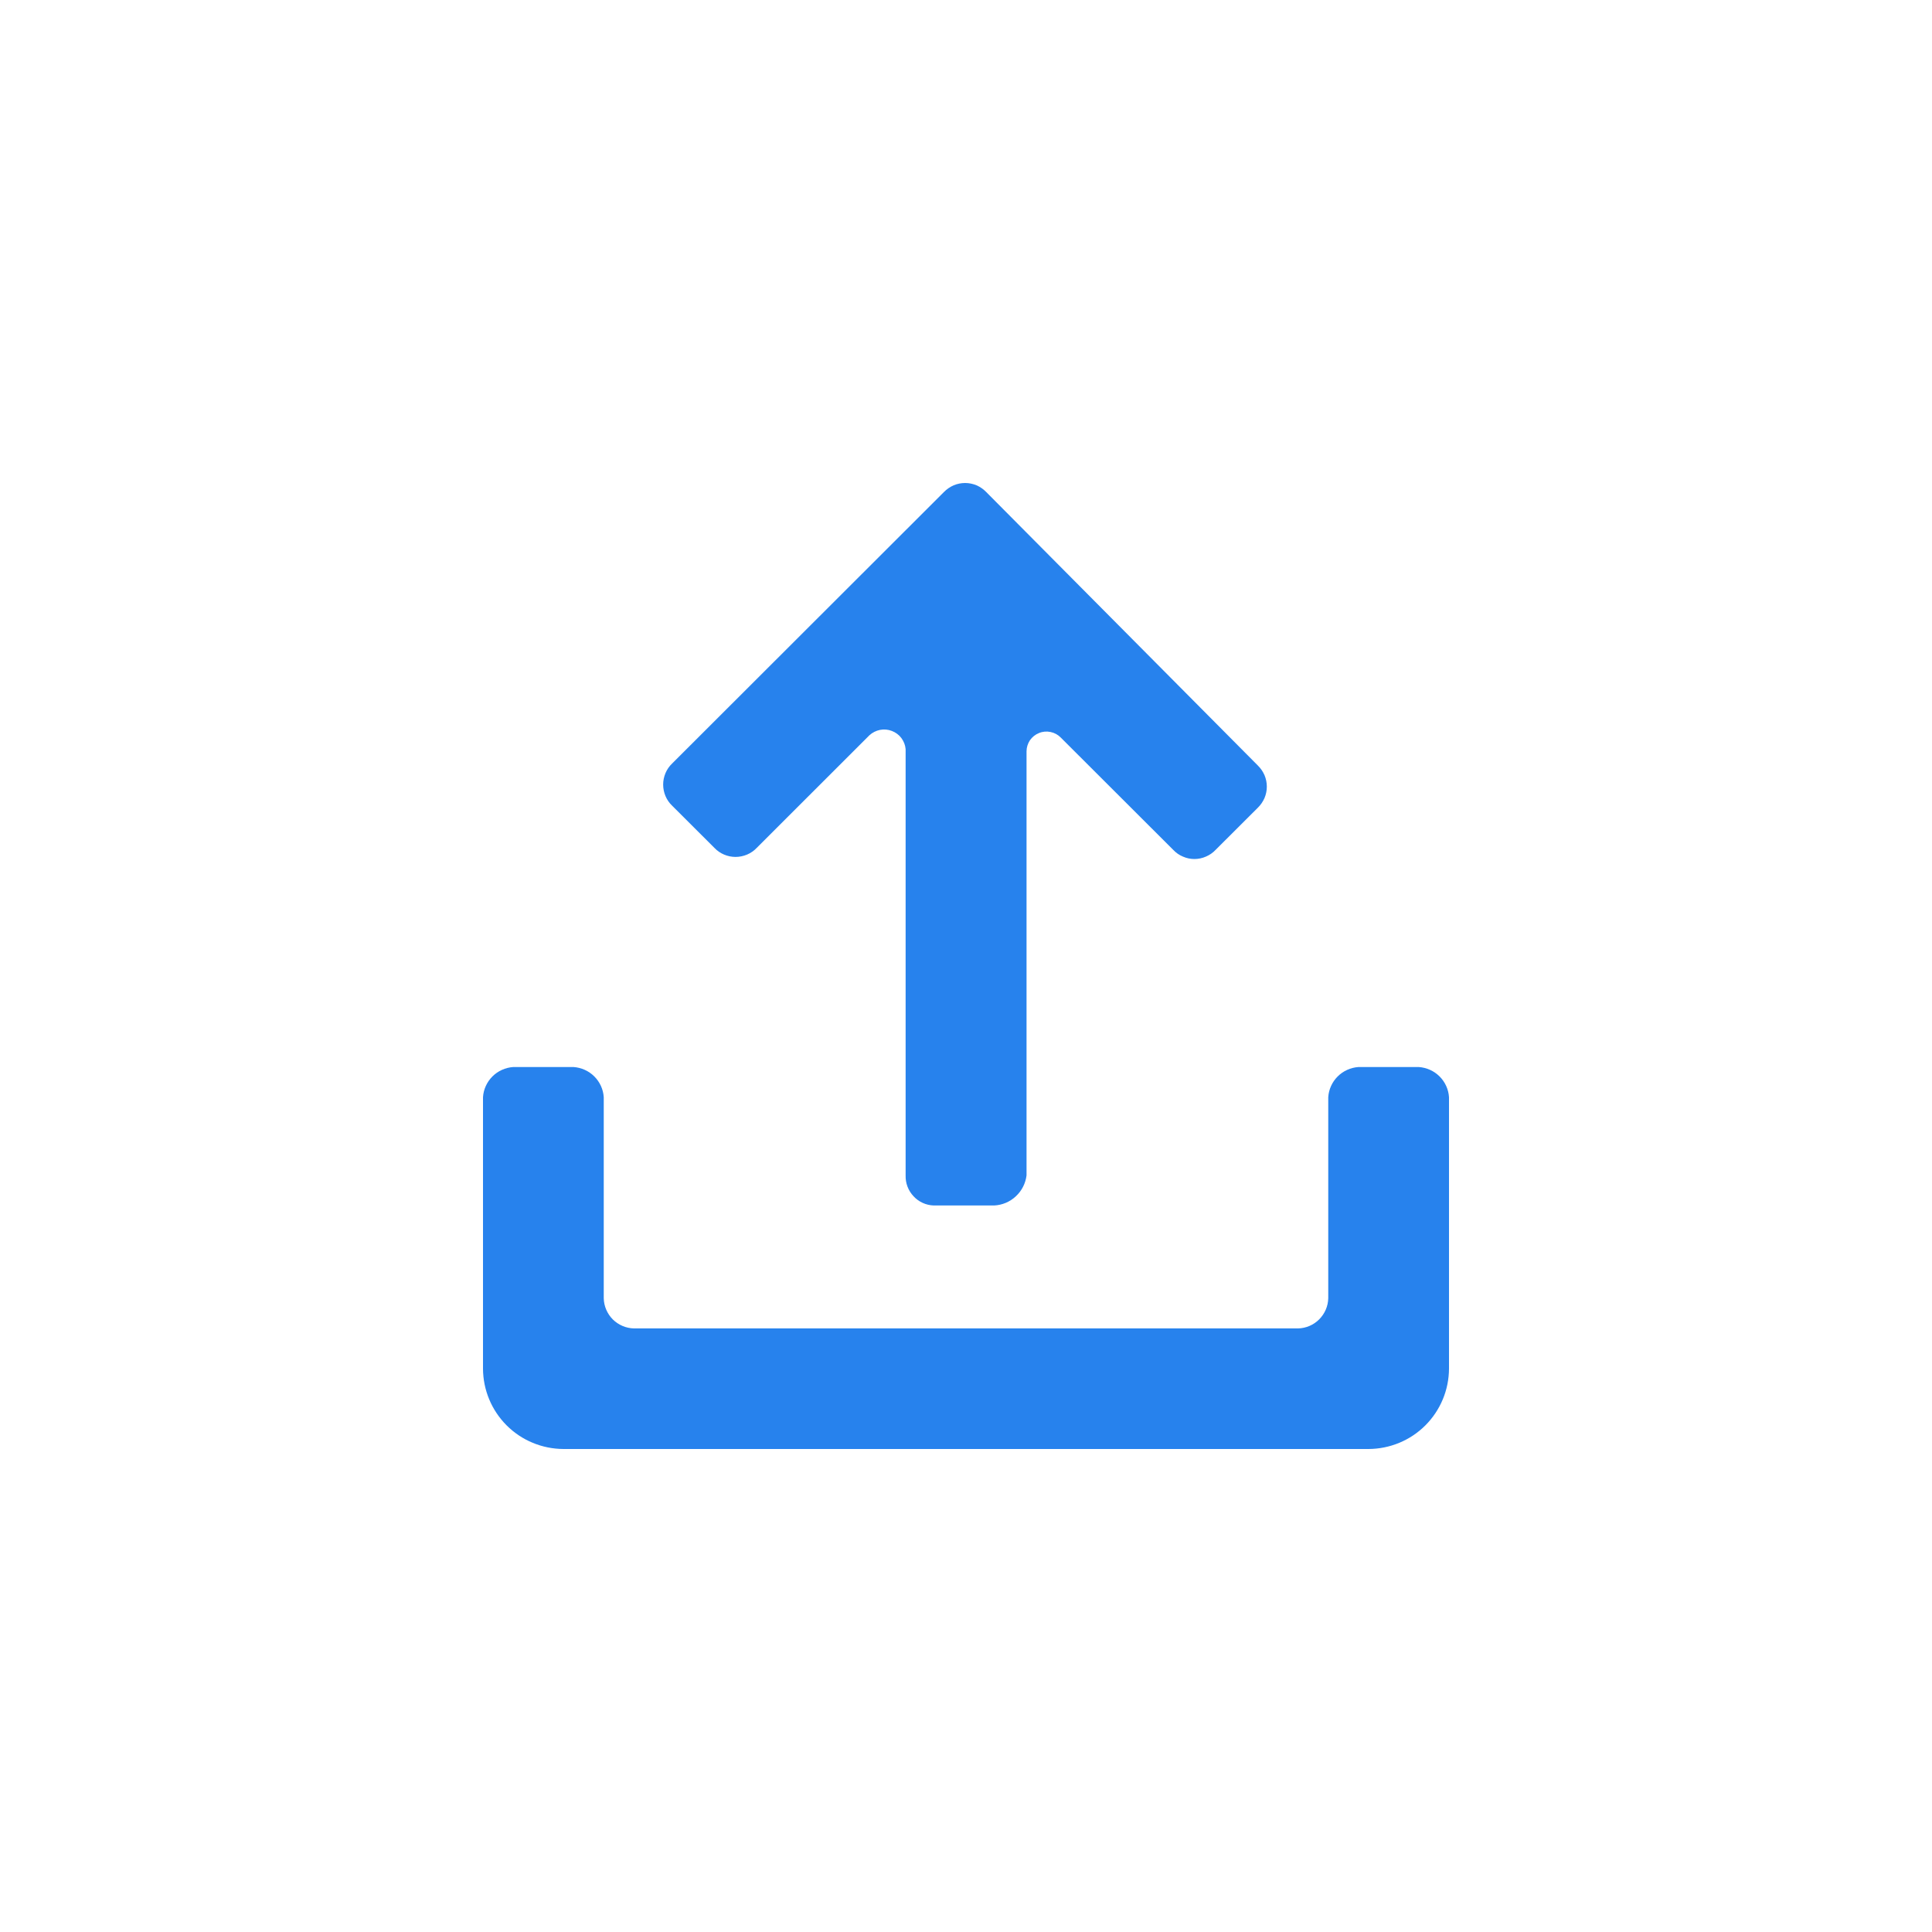 <svg width="24" height="24" viewBox="0 0 24 24" fill="none" xmlns="http://www.w3.org/2000/svg">
<path d="M17.625 13.255H16.875C16.778 13.262 16.686 13.303 16.617 13.372C16.548 13.441 16.506 13.533 16.5 13.63V16.127C16.498 16.226 16.457 16.32 16.387 16.39C16.318 16.459 16.224 16.5 16.125 16.502H7.875C7.776 16.5 7.682 16.459 7.612 16.39C7.543 16.32 7.502 16.226 7.5 16.127V13.63C7.494 13.533 7.452 13.441 7.383 13.372C7.314 13.303 7.222 13.262 7.125 13.255H6.375C6.278 13.262 6.186 13.303 6.117 13.372C6.048 13.441 6.006 13.533 6 13.63V17.001C6.001 17.266 6.106 17.519 6.294 17.707C6.481 17.894 6.735 17.999 7 18H17C17.265 17.999 17.519 17.894 17.706 17.707C17.894 17.519 17.999 17.266 18 17.001V13.63C17.994 13.533 17.952 13.441 17.883 13.372C17.814 13.303 17.722 13.262 17.625 13.255ZM12.251 6.112C12.217 6.077 12.177 6.049 12.132 6.029C12.086 6.01 12.038 6 11.989 6C11.94 6 11.891 6.01 11.846 6.029C11.801 6.049 11.76 6.077 11.726 6.112L8.35 9.484C8.314 9.518 8.286 9.559 8.267 9.604C8.248 9.649 8.238 9.697 8.238 9.746C8.238 9.795 8.248 9.844 8.267 9.889C8.286 9.934 8.314 9.975 8.35 10.009L8.875 10.533C8.909 10.569 8.95 10.597 8.995 10.616C9.04 10.635 9.088 10.645 9.137 10.645C9.186 10.645 9.235 10.635 9.28 10.616C9.325 10.597 9.366 10.569 9.4 10.533L10.8 9.134C10.837 9.1 10.882 9.077 10.932 9.067C10.981 9.057 11.032 9.062 11.079 9.08C11.126 9.098 11.167 9.128 11.197 9.168C11.227 9.209 11.246 9.256 11.25 9.306V14.601C11.247 14.697 11.282 14.79 11.348 14.86C11.413 14.931 11.504 14.972 11.6 14.975H12.35C12.45 14.97 12.546 14.93 12.619 14.861C12.693 14.793 12.74 14.7 12.752 14.601V9.334C12.752 9.285 12.767 9.237 12.794 9.196C12.822 9.156 12.861 9.124 12.907 9.106C12.952 9.087 13.002 9.083 13.05 9.093C13.099 9.103 13.143 9.127 13.177 9.162L14.575 10.558C14.609 10.594 14.649 10.622 14.695 10.641C14.74 10.661 14.788 10.671 14.837 10.671C14.886 10.671 14.935 10.661 14.98 10.641C15.025 10.622 15.066 10.594 15.1 10.558L15.625 10.034C15.66 10 15.688 9.959 15.708 9.914C15.727 9.869 15.737 9.821 15.737 9.772C15.737 9.723 15.727 9.674 15.708 9.629C15.688 9.584 15.66 9.543 15.625 9.509L12.251 6.112Z" fill="#2782ED"/>
</svg>
